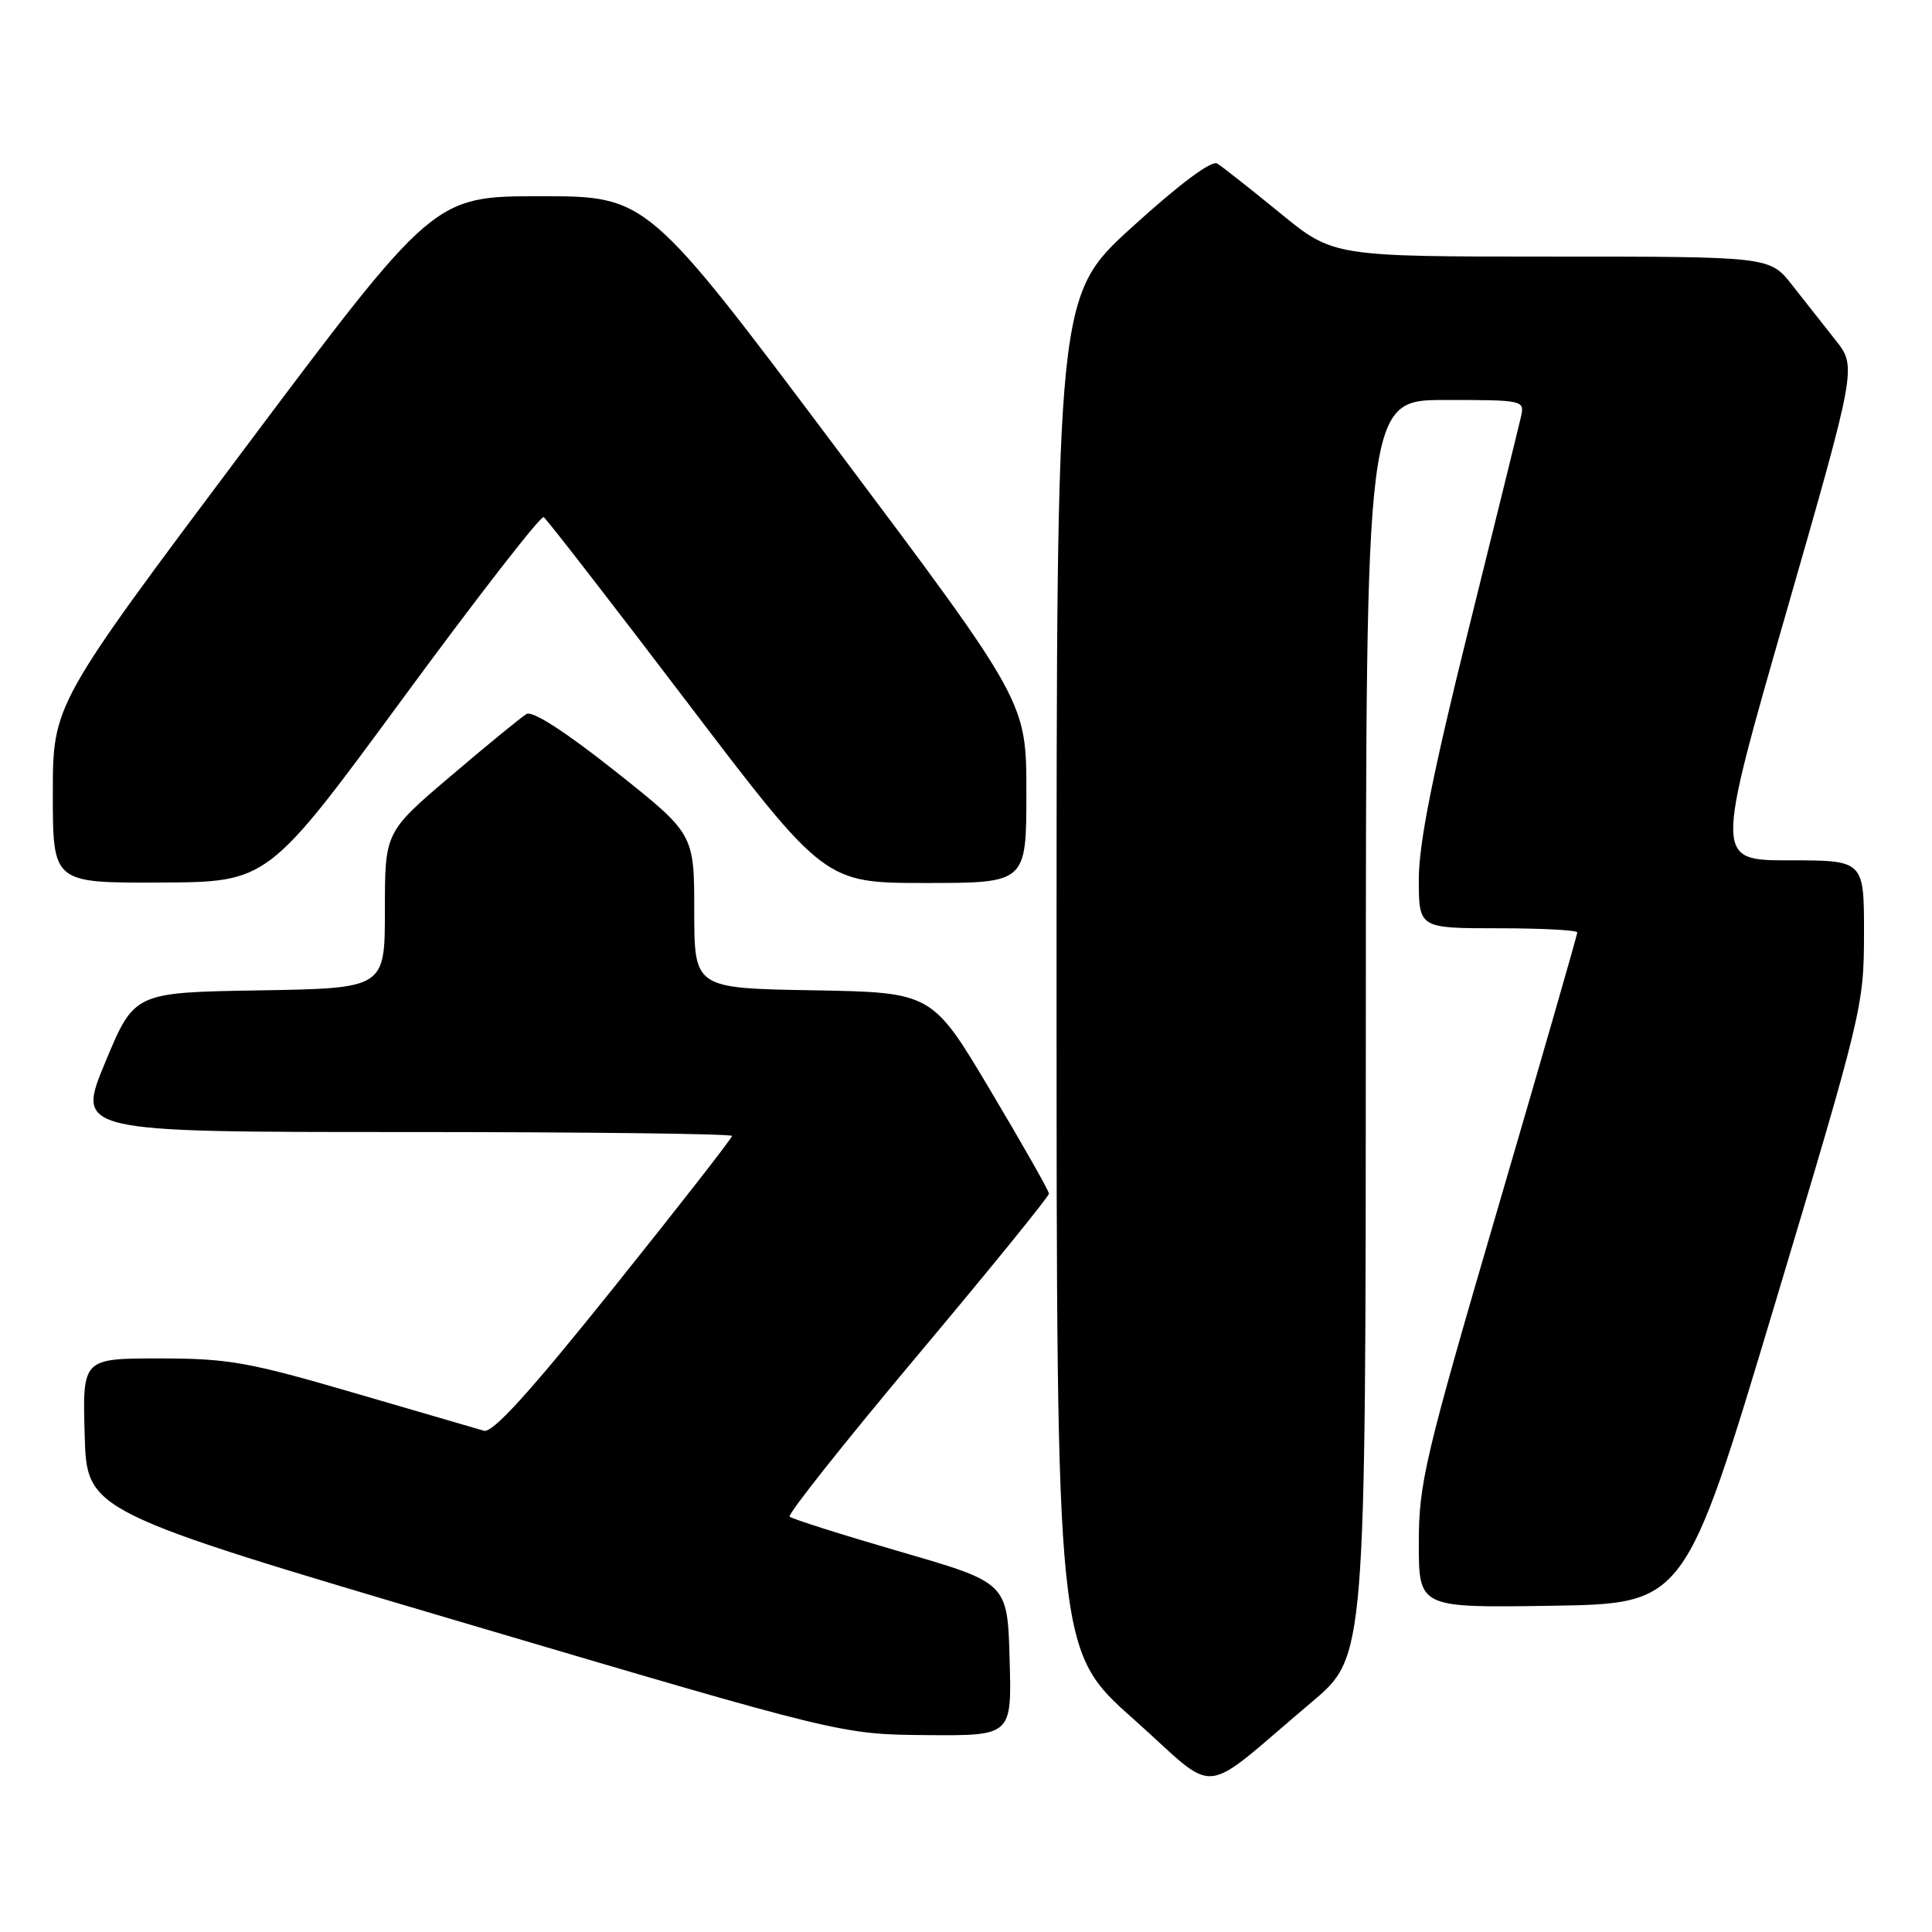 <?xml version="1.0" encoding="UTF-8" standalone="no"?>
<!DOCTYPE svg PUBLIC "-//W3C//DTD SVG 1.1//EN" "http://www.w3.org/Graphics/SVG/1.1/DTD/svg11.dtd" >
<svg xmlns="http://www.w3.org/2000/svg" xmlns:xlink="http://www.w3.org/1999/xlink" version="1.1" viewBox="0 0 256 256">
 <g >
 <path fill="currentColor"
d=" M 173.85 225.50 C 180.96 219.50 180.96 219.50 180.98 136.25 C 181.00 53.00 181.00 53.00 191.52 53.00 C 201.91 53.00 202.03 53.03 201.53 55.25 C 201.25 56.49 198.09 69.30 194.51 83.72 C 189.84 102.54 188.00 111.79 188.00 116.47 C 188.00 123.00 188.00 123.00 198.50 123.00 C 204.28 123.00 209.00 123.25 209.00 123.55 C 209.00 123.86 204.28 140.26 198.50 160.00 C 188.77 193.25 188.00 196.53 188.00 204.47 C 188.00 213.05 188.00 213.05 205.63 212.77 C 223.26 212.50 223.26 212.50 235.12 173.00 C 246.73 134.31 246.98 133.30 246.99 123.75 C 247.00 114.00 247.00 114.00 237.12 114.00 C 227.25 114.00 227.25 114.00 236.64 81.31 C 246.03 48.62 246.03 48.62 243.21 45.06 C 241.66 43.10 239.07 39.81 237.45 37.75 C 234.50 34.00 234.50 34.00 205.58 34.00 C 176.65 34.00 176.65 34.00 169.58 28.20 C 165.68 25.02 161.96 22.08 161.29 21.67 C 160.54 21.21 156.30 24.37 150.04 30.06 C 140.00 39.19 140.00 39.19 140.00 128.95 C 140.00 218.72 140.00 218.72 150.19 227.78 C 161.77 238.08 158.57 238.39 173.85 225.50 Z  M 133.78 219.87 C 133.50 209.73 133.50 209.73 119.33 205.62 C 111.53 203.35 104.92 201.26 104.63 200.96 C 104.33 200.67 111.95 191.07 121.55 179.63 C 131.15 168.19 139.00 158.53 138.99 158.16 C 138.99 157.80 135.50 151.65 131.24 144.50 C 123.50 131.50 123.50 131.50 107.75 131.22 C 92.00 130.95 92.00 130.95 91.99 120.72 C 91.99 110.50 91.99 110.50 81.51 102.18 C 74.88 96.93 70.56 94.14 69.76 94.61 C 69.07 95.03 64.56 98.71 59.75 102.81 C 51.00 110.25 51.00 110.25 51.00 120.60 C 51.00 130.95 51.00 130.95 34.40 131.23 C 17.79 131.50 17.79 131.50 13.95 140.75 C 10.10 150.00 10.10 150.00 53.55 150.00 C 77.45 150.00 97.00 150.23 97.00 150.52 C 97.00 150.81 89.97 159.82 81.37 170.55 C 70.23 184.46 65.28 189.92 64.12 189.58 C 63.23 189.33 55.48 187.06 46.90 184.56 C 32.90 180.47 30.25 180.00 21.11 180.00 C 10.93 180.00 10.93 180.00 11.22 190.13 C 11.50 200.25 11.50 200.25 61.50 215.04 C 111.50 229.82 111.50 229.82 122.78 229.91 C 134.07 230.00 134.07 230.00 133.78 219.87 Z  M 53.42 92.49 C 63.28 79.07 71.66 68.29 72.04 68.52 C 72.42 68.76 80.95 79.76 91.00 92.98 C 109.27 117.00 109.27 117.00 122.64 117.00 C 136.00 117.00 136.00 117.00 136.00 104.99 C 136.00 92.99 136.00 92.99 110.88 59.49 C 85.75 26.00 85.75 26.00 71.62 26.00 C 57.48 26.00 57.48 26.00 32.24 59.67 C 7.00 93.35 7.00 93.35 7.00 105.17 C 7.00 117.00 7.00 117.00 21.25 116.94 C 35.50 116.88 35.50 116.88 53.42 92.49 Z "/>
</g>
</svg>